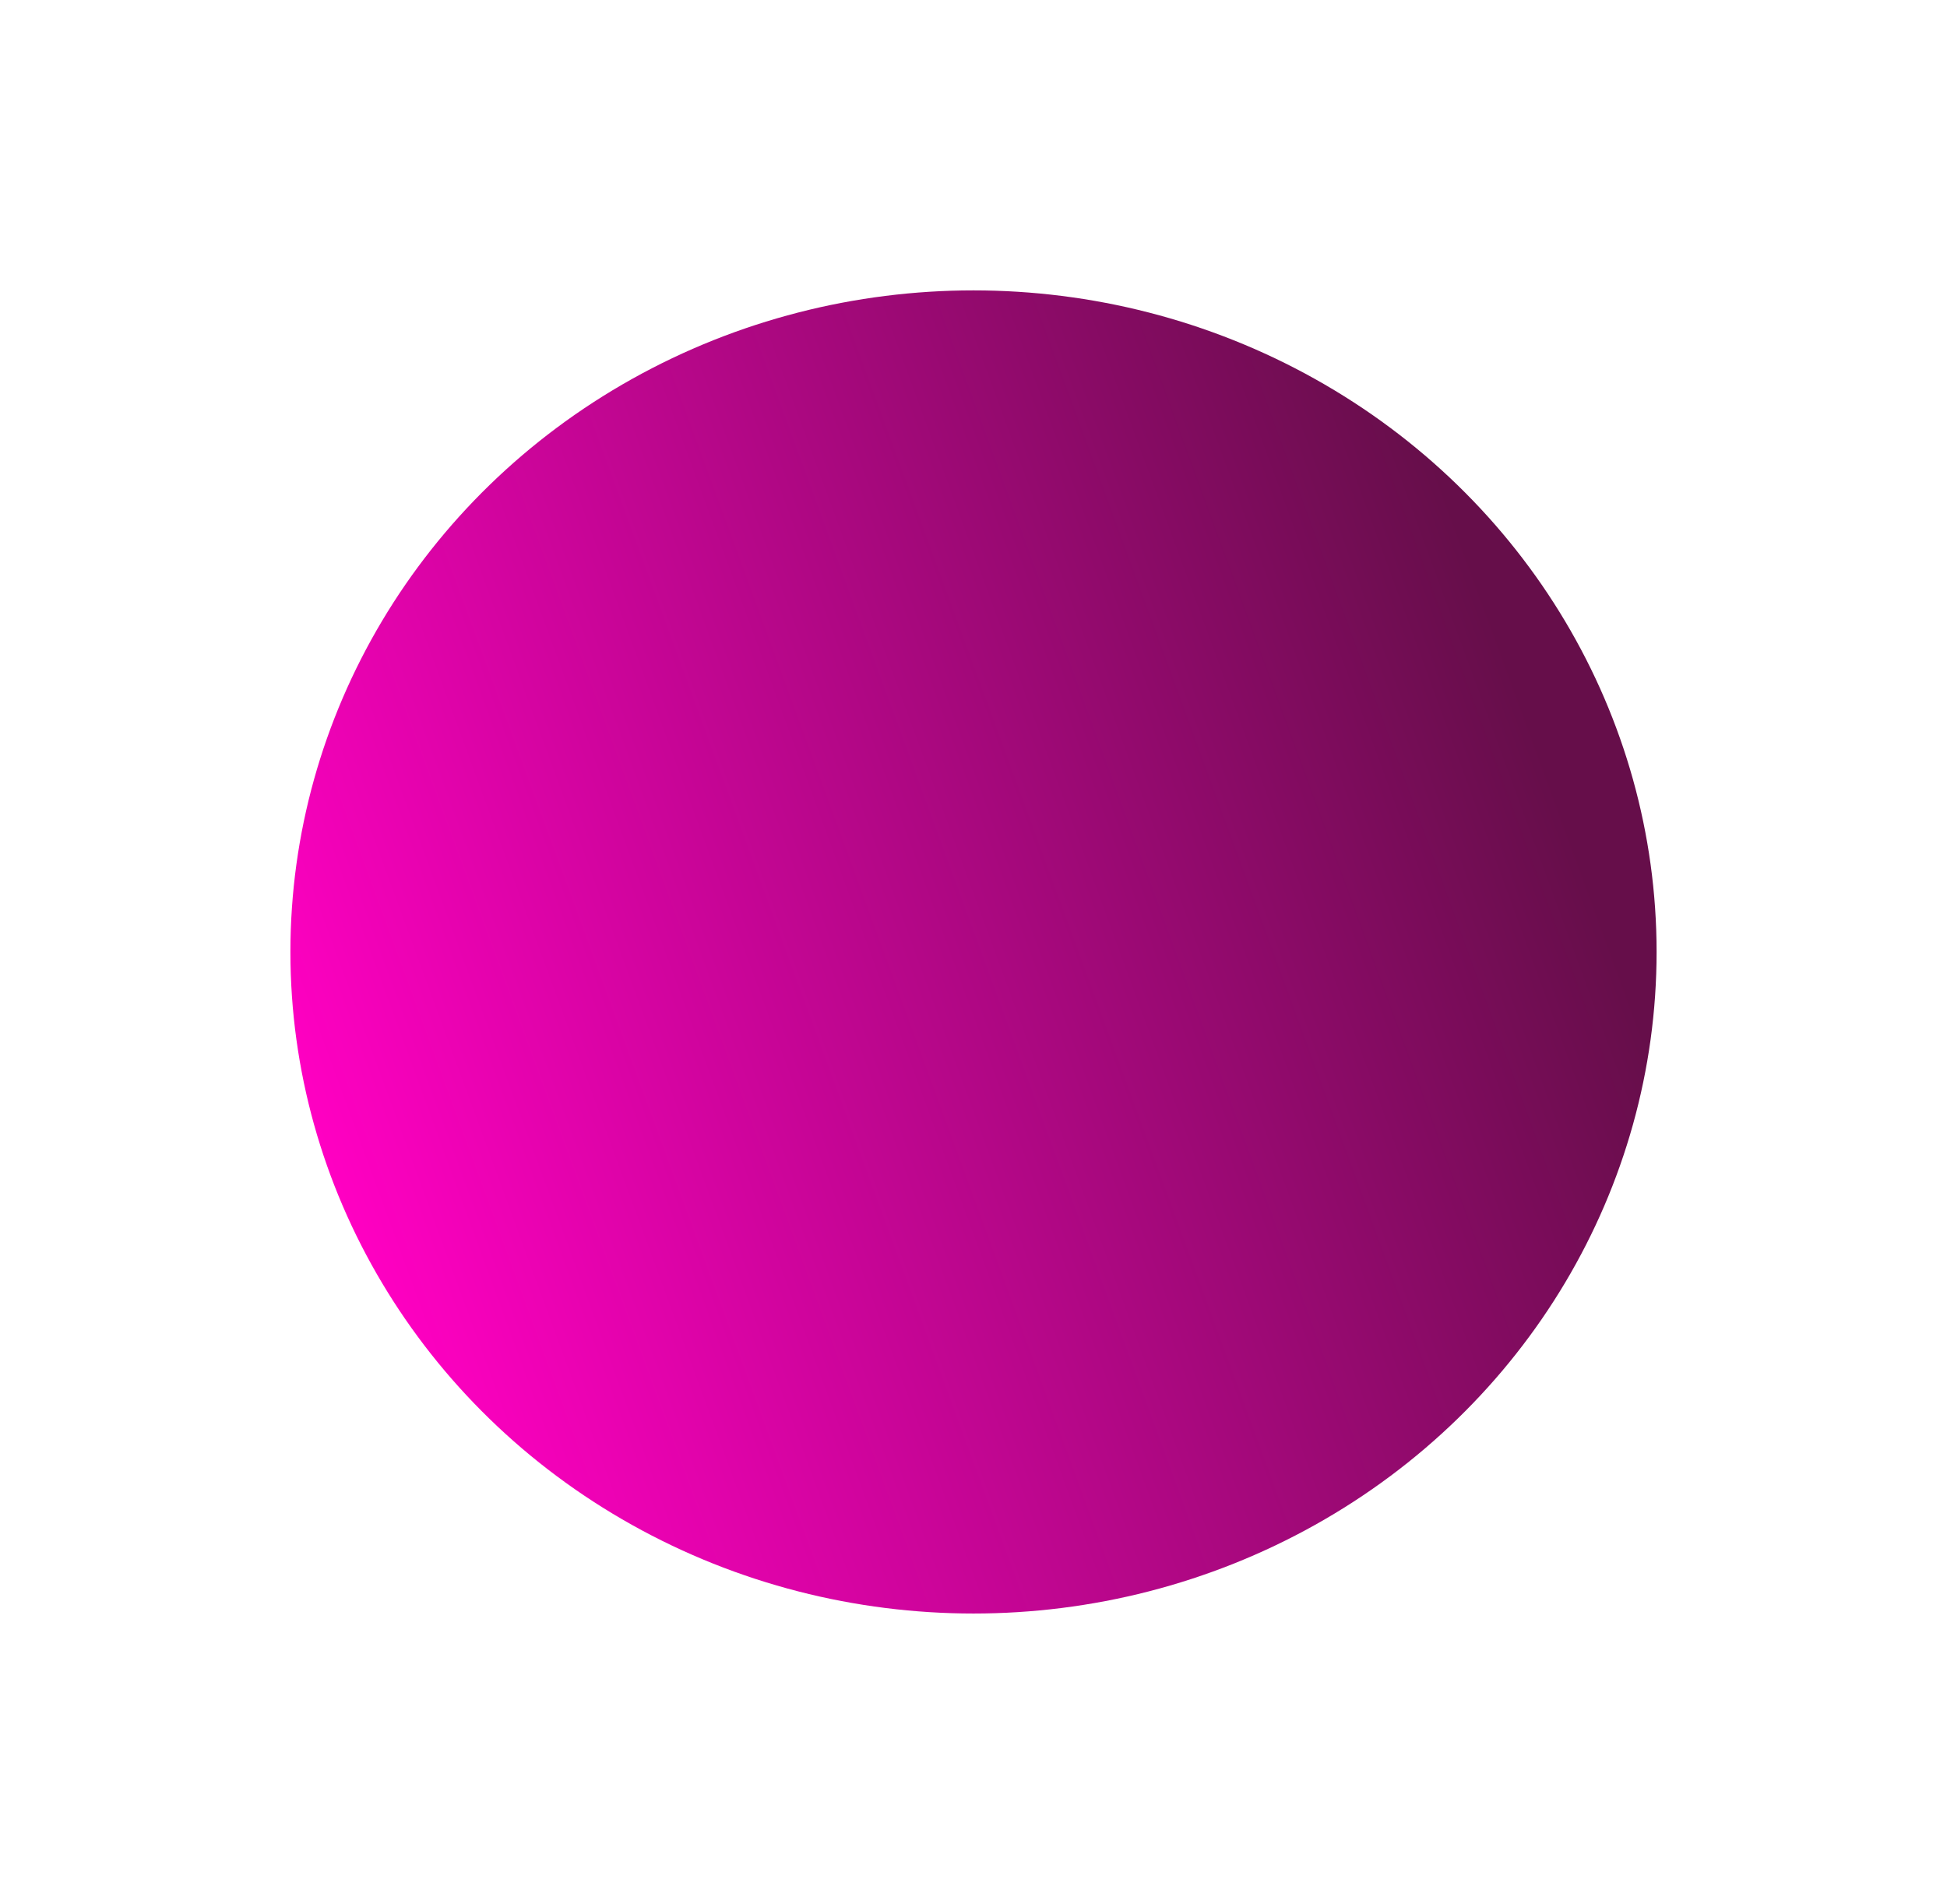 <svg width="771" height="754" viewBox="0 0 771 754" fill="none" xmlns="http://www.w3.org/2000/svg">
<g filter="url(#filter0_d_1_37411)">
<ellipse cx="385.5" cy="373" rx="270.5" ry="262" fill="url(#paint0_linear_1_37411)"/>
</g>
<defs>
<filter id="filter0_d_1_37411" x="0" y="0" width="771" height="754" filterUnits="userSpaceOnUse" color-interpolation-filters="sRGB">
<feFlood flood-opacity="0" result="BackgroundImageFix"/>
<feColorMatrix in="SourceAlpha" type="matrix" values="0 0 0 0 0 0 0 0 0 0 0 0 0 0 0 0 0 0 127 0" result="hardAlpha"/>
<feMorphology radius="30" operator="dilate" in="SourceAlpha" result="effect1_dropShadow_1_37411"/>
<feOffset dy="4"/>
<feGaussianBlur stdDeviation="42.5"/>
<feComposite in2="hardAlpha" operator="out"/>
<feColorMatrix type="matrix" values="0 0 0 0 1 0 0 0 0 0 0 0 0 0 0.761 0 0 0 0.3 0"/>
<feBlend mode="normal" in2="BackgroundImageFix" result="effect1_dropShadow_1_37411"/>
<feBlend mode="normal" in="SourceGraphic" in2="effect1_dropShadow_1_37411" result="shape"/>
</filter>
<linearGradient id="paint0_linear_1_37411" x1="593.785" y1="248.983" x2="117.788" y2="423.424" gradientUnits="userSpaceOnUse">
<stop stop-color="#660E4A"/>
<stop offset="1" stop-color="#FF00C2"/>
</linearGradient>
</defs>
</svg>
